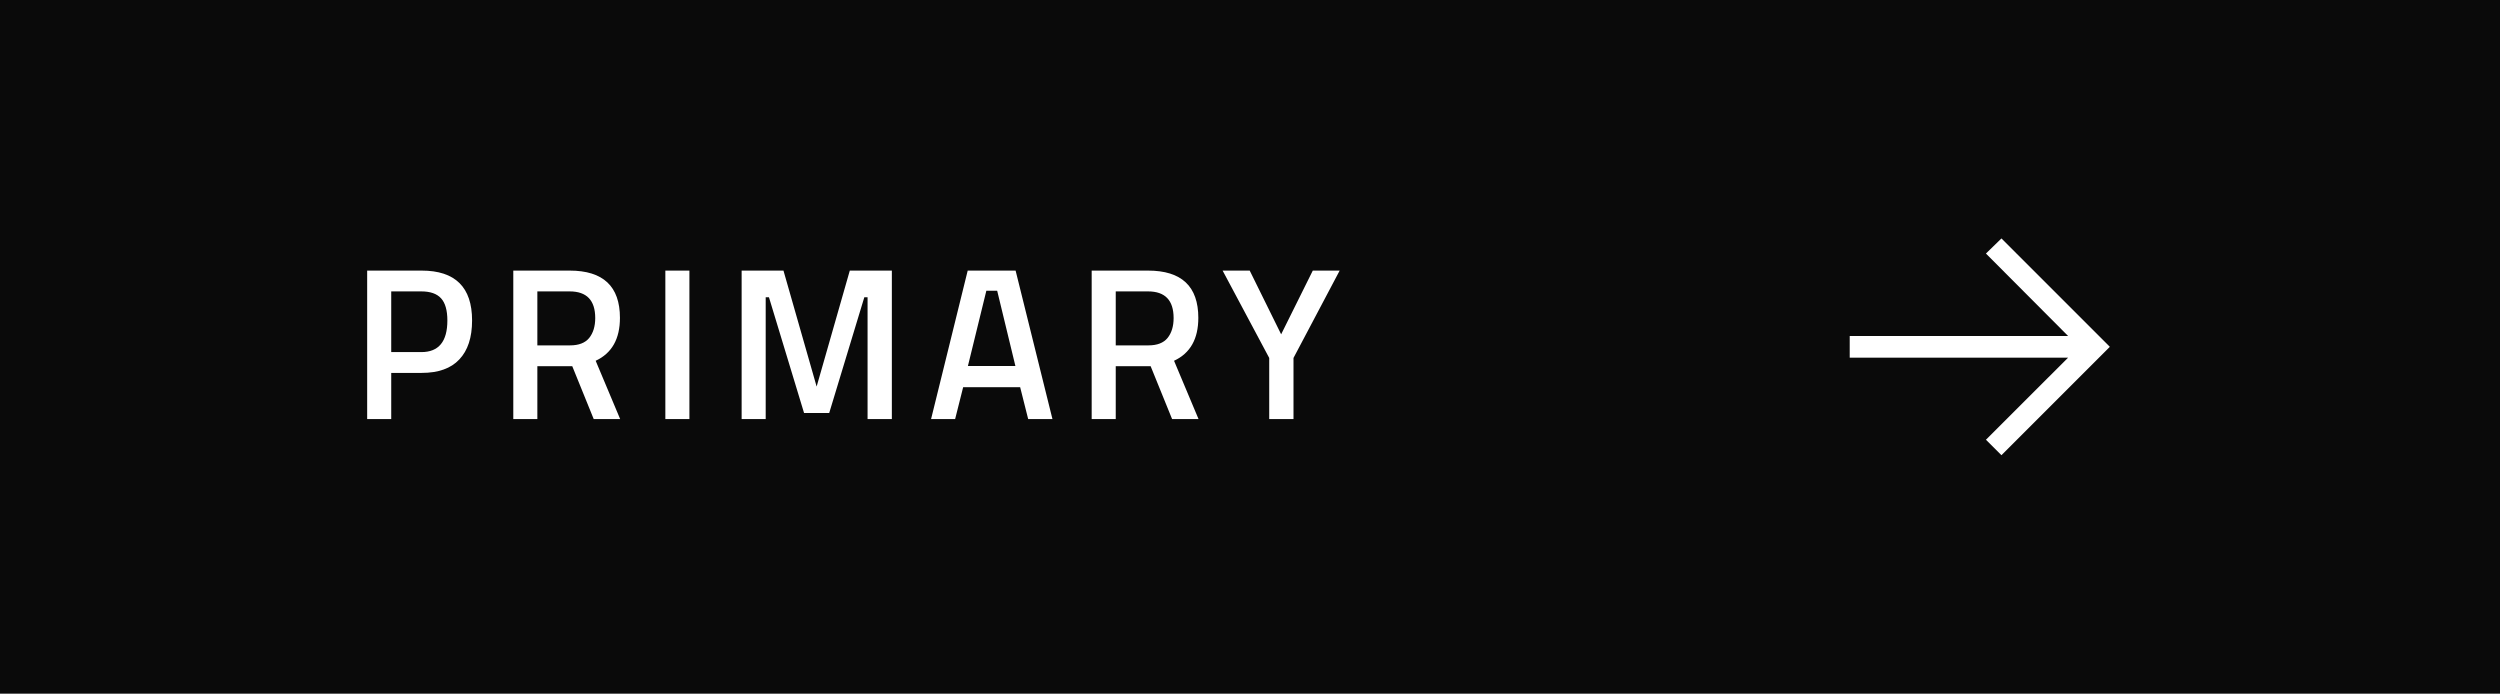 <svg width="173" height="48" viewBox="0 0 173 48" fill="none" xmlns="http://www.w3.org/2000/svg">
<rect width="173" height="48" fill="#0A0A0A"/>
<path d="M29.173 25.805H27.073V29H25.408V18.725H29.173C31.503 18.725 32.668 19.875 32.668 22.175C32.668 23.355 32.373 24.255 31.783 24.875C31.203 25.495 30.333 25.805 29.173 25.805ZM27.073 24.365H29.158C30.358 24.365 30.958 23.635 30.958 22.175C30.958 21.475 30.813 20.965 30.523 20.645C30.233 20.325 29.778 20.165 29.158 20.165H27.073V24.365ZM37.185 25.34V29H35.52V18.725H39.42C41.74 18.725 42.9 19.815 42.9 21.995C42.9 23.455 42.34 24.445 41.22 24.965L42.915 29H41.085L39.6 25.34H37.185ZM41.19 22.01C41.19 20.78 40.6 20.165 39.42 20.165H37.185V23.9H39.45C40.05 23.9 40.49 23.73 40.77 23.39C41.05 23.04 41.19 22.58 41.19 22.01ZM46.042 29V18.725H47.707V29H46.042ZM51.321 29V18.725H54.216L56.511 26.75L58.806 18.725H61.716V29H60.036V20.57H59.811L57.381 28.58H55.641L53.211 20.57H52.986V29H51.321ZM64.43 29L66.965 18.725H70.28L72.83 29H71.15L70.595 26.795H66.65L66.095 29H64.43ZM68.255 20.12L66.98 25.325H70.265L69.005 20.12H68.255ZM77.209 25.34V29H75.544V18.725H79.444C81.764 18.725 82.924 19.815 82.924 21.995C82.924 23.455 82.364 24.445 81.244 24.965L82.939 29H81.109L79.624 25.34H77.209ZM81.214 22.01C81.214 20.78 80.624 20.165 79.444 20.165H77.209V23.9H79.474C80.074 23.9 80.514 23.73 80.794 23.39C81.074 23.04 81.214 22.58 81.214 22.01ZM89.51 29H87.83V24.77L84.605 18.725H86.48L88.655 23.135L90.845 18.725H92.705L89.51 24.77V29Z" fill="white"/>
<path d="M138.5 16.5L137.427 17.545L143.112 23.25H128V24.75H143.112L137.427 30.43L138.5 31.5L146 24L138.5 16.5Z" fill="white"/>
</svg>
